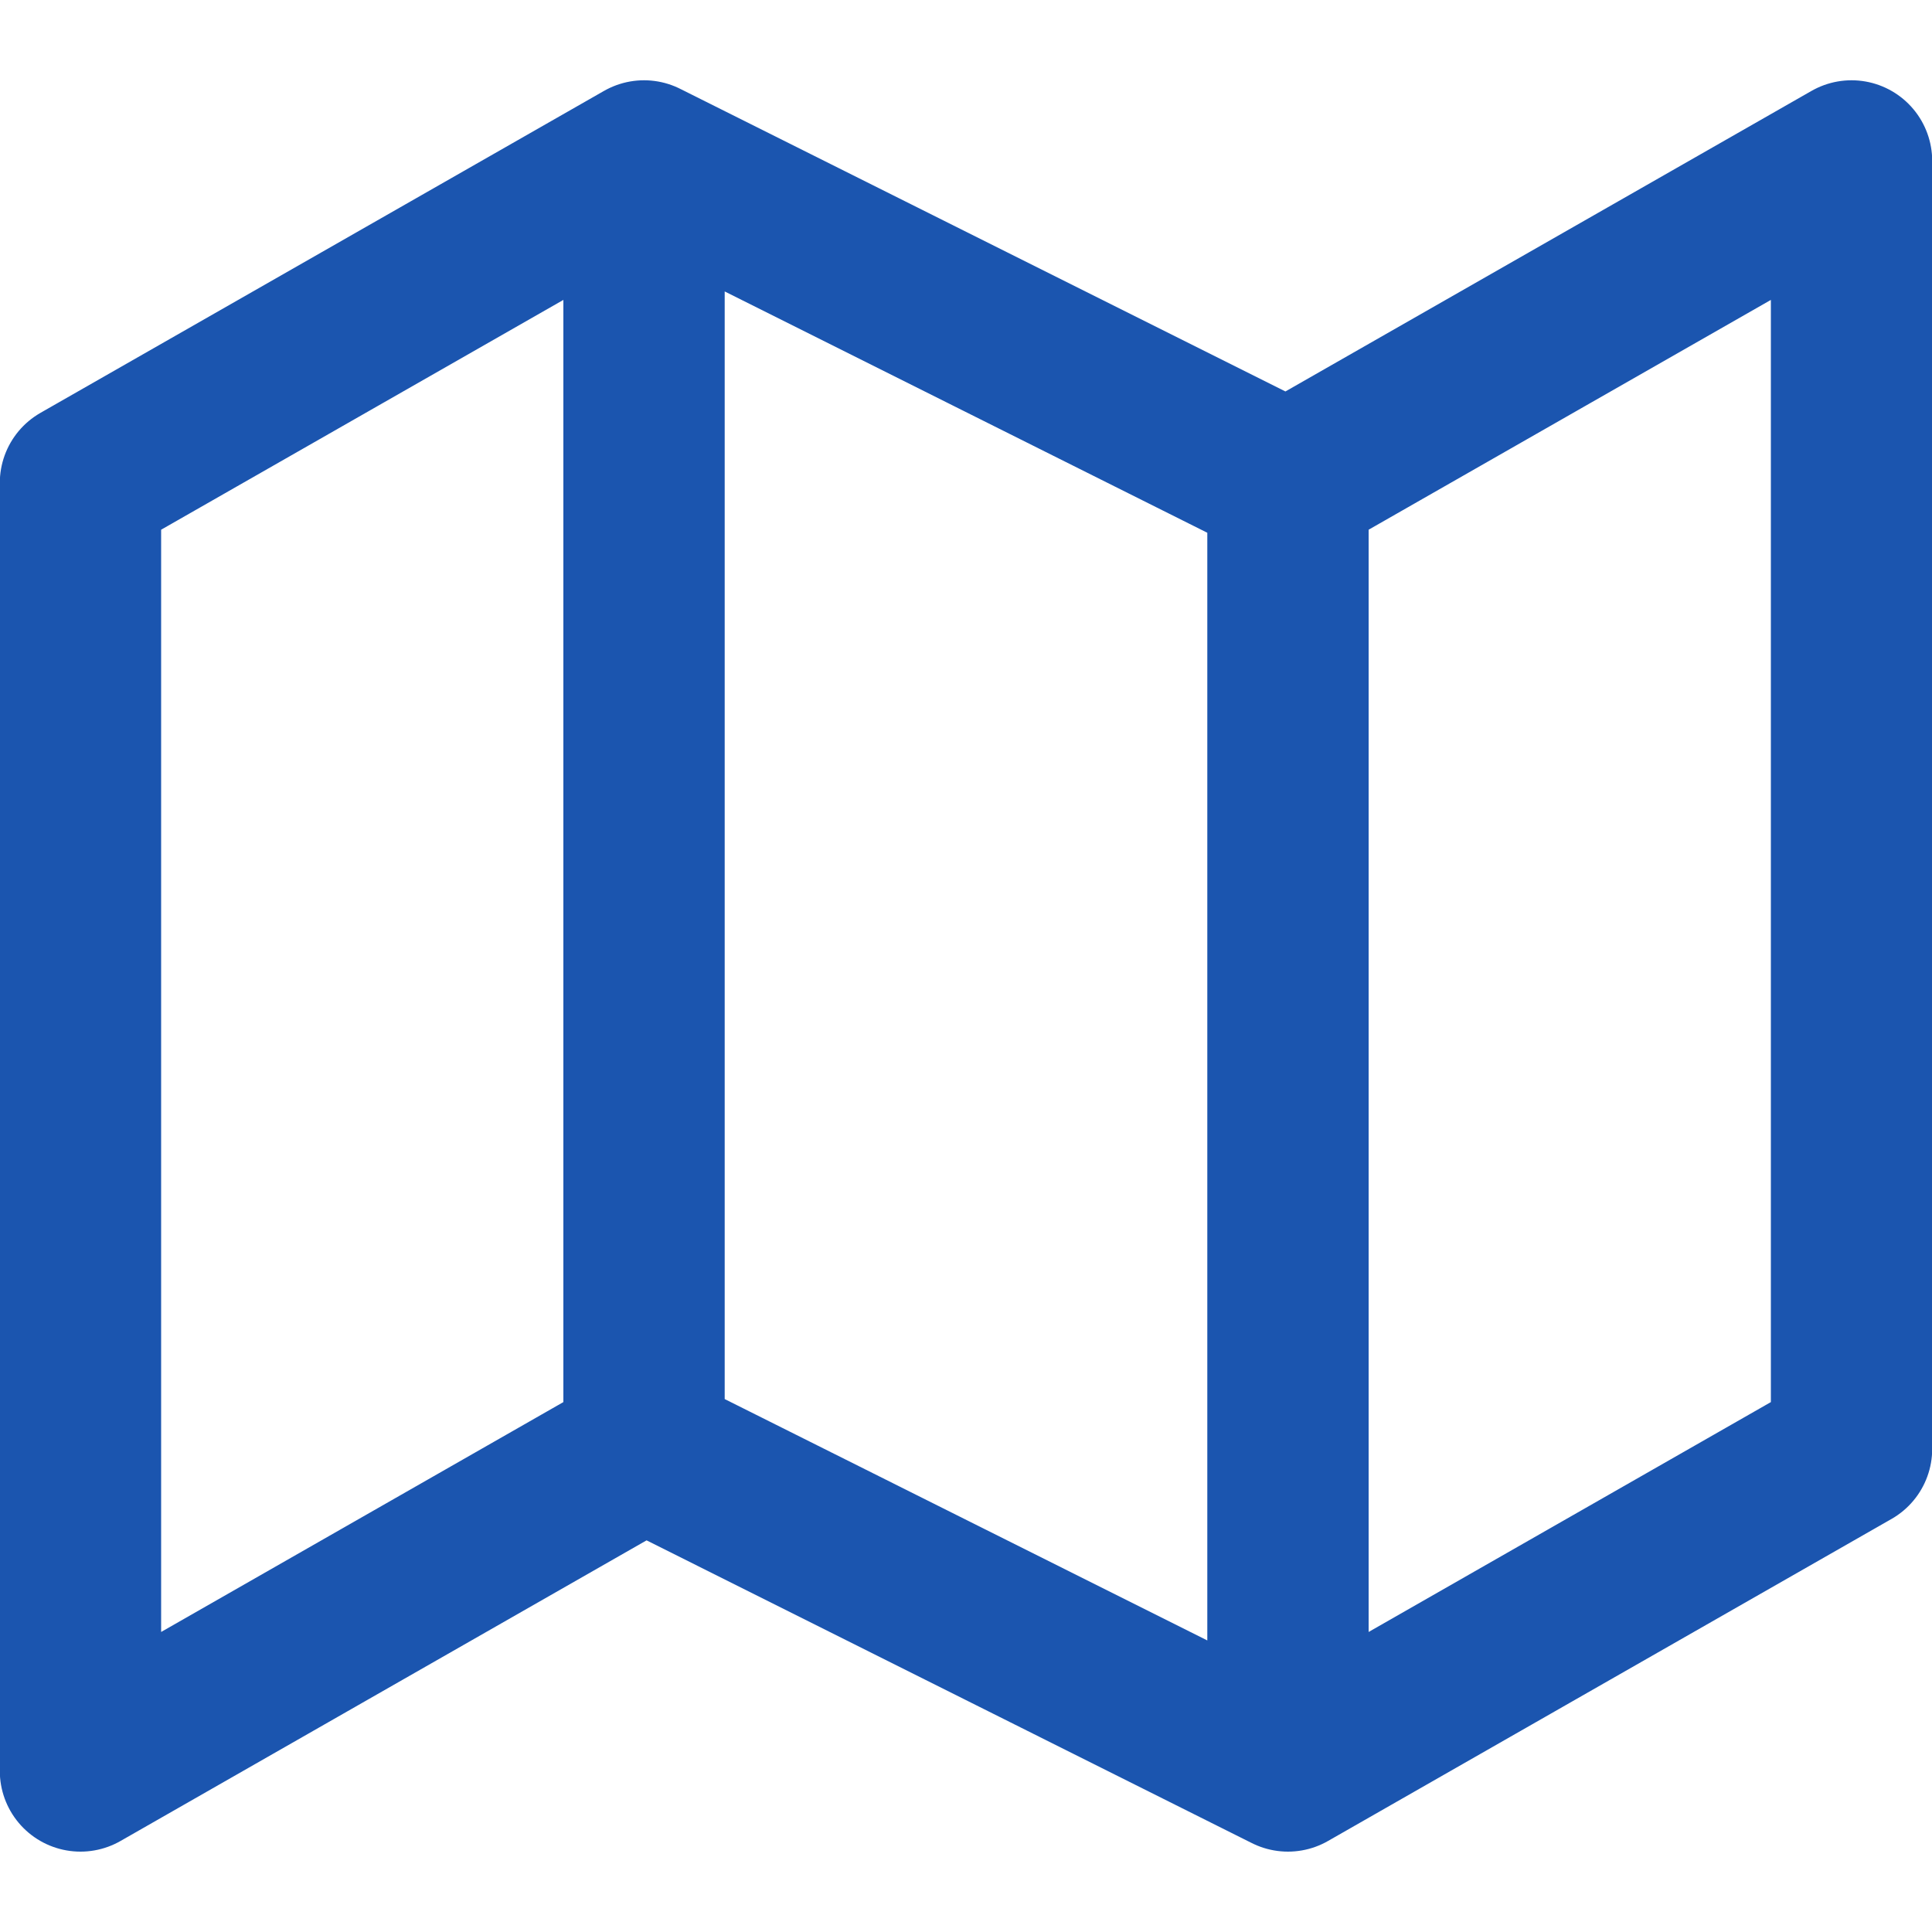 <svg width="20" height="20" viewBox="0 0 20 20" fill="none" xmlns="http://www.w3.org/2000/svg">
<g id="Base" clip-path="url(#clip0_1487_5945)">
<path id="Icon" d="M6.667 14.999L0.833 18.333V4.999L6.667 1.666M6.667 14.999L13.333 18.333M6.667 14.999V1.666M13.333 18.333L19.167 14.999V1.666L13.333 4.999M13.333 18.333V4.999M13.333 4.999L6.667 1.666" stroke="#1B55AF" stroke-width="1.67" stroke-linecap="round" stroke-linejoin="round"/>
</g>
<defs>
<clipPath id="clip0_1487_5945">
<rect width="20" height="20" fill="white"/>
</clipPath>
</defs>
</svg>
